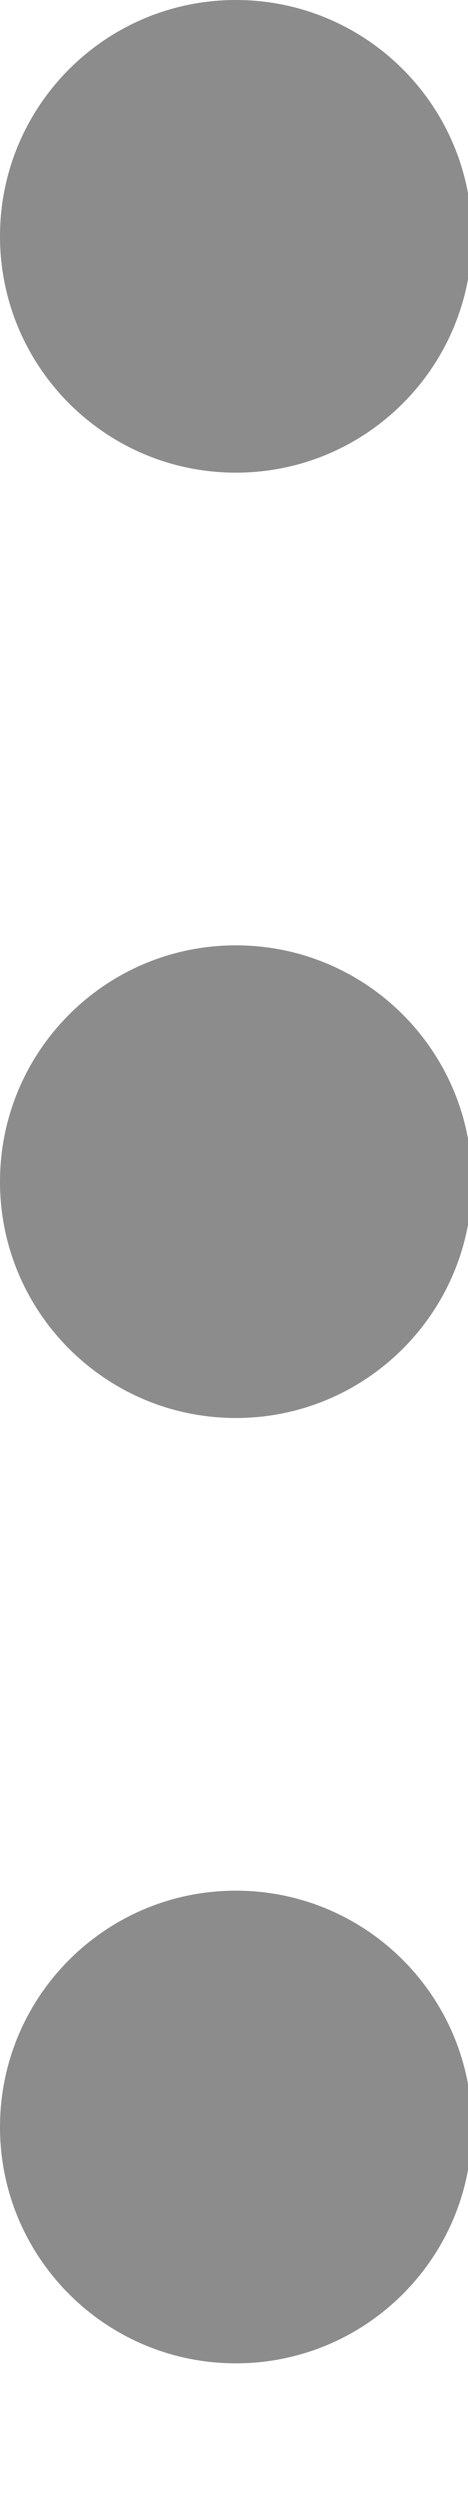 <?xml version="1.0" encoding="UTF-8"?>
<svg width="3px" height="16px" viewBox="0 0 3 16" version="1.1" xmlns="http://www.w3.org/2000/svg" xmlns:xlink="http://www.w3.org/1999/xlink">
    <title>Combined Shape</title>
    <g id="Progetto_Instagram" stroke="none" stroke-width="1" fill="none" fill-rule="evenodd">
        <g id="Esercizio_1_Home" transform="translate(-357, -249)" fill="#8C8C8C">
            <g id="post-1" transform="translate(0, 237)">
                <g id="intestazione-post" transform="translate(15, 0)">
                    <path d="M343.512,24.1 C344.348,24.1 345.025,24.777 345.025,25.613 C345.025,26.448 344.348,27.125 343.512,27.125 C342.677,27.125 342,26.448 342,25.613 C342,24.777 342.677,24.1 343.512,24.1 Z M343.512,18.05 C344.348,18.05 345.025,18.727 345.025,19.563 C345.025,20.398 344.348,21.075 343.512,21.075 C342.677,21.075 342,20.398 342,19.563 C342,18.727 342.677,18.05 343.512,18.05 Z M343.512,12 C344.348,12 345.025,12.677 345.025,13.512 C345.025,14.348 344.348,15.025 343.512,15.025 C342.677,15.025 342,14.348 342,13.512 C342,12.677 342.677,12 343.512,12 Z" id="Combined-Shape"></path>
                </g>
            </g>
        </g>
    </g>
</svg>